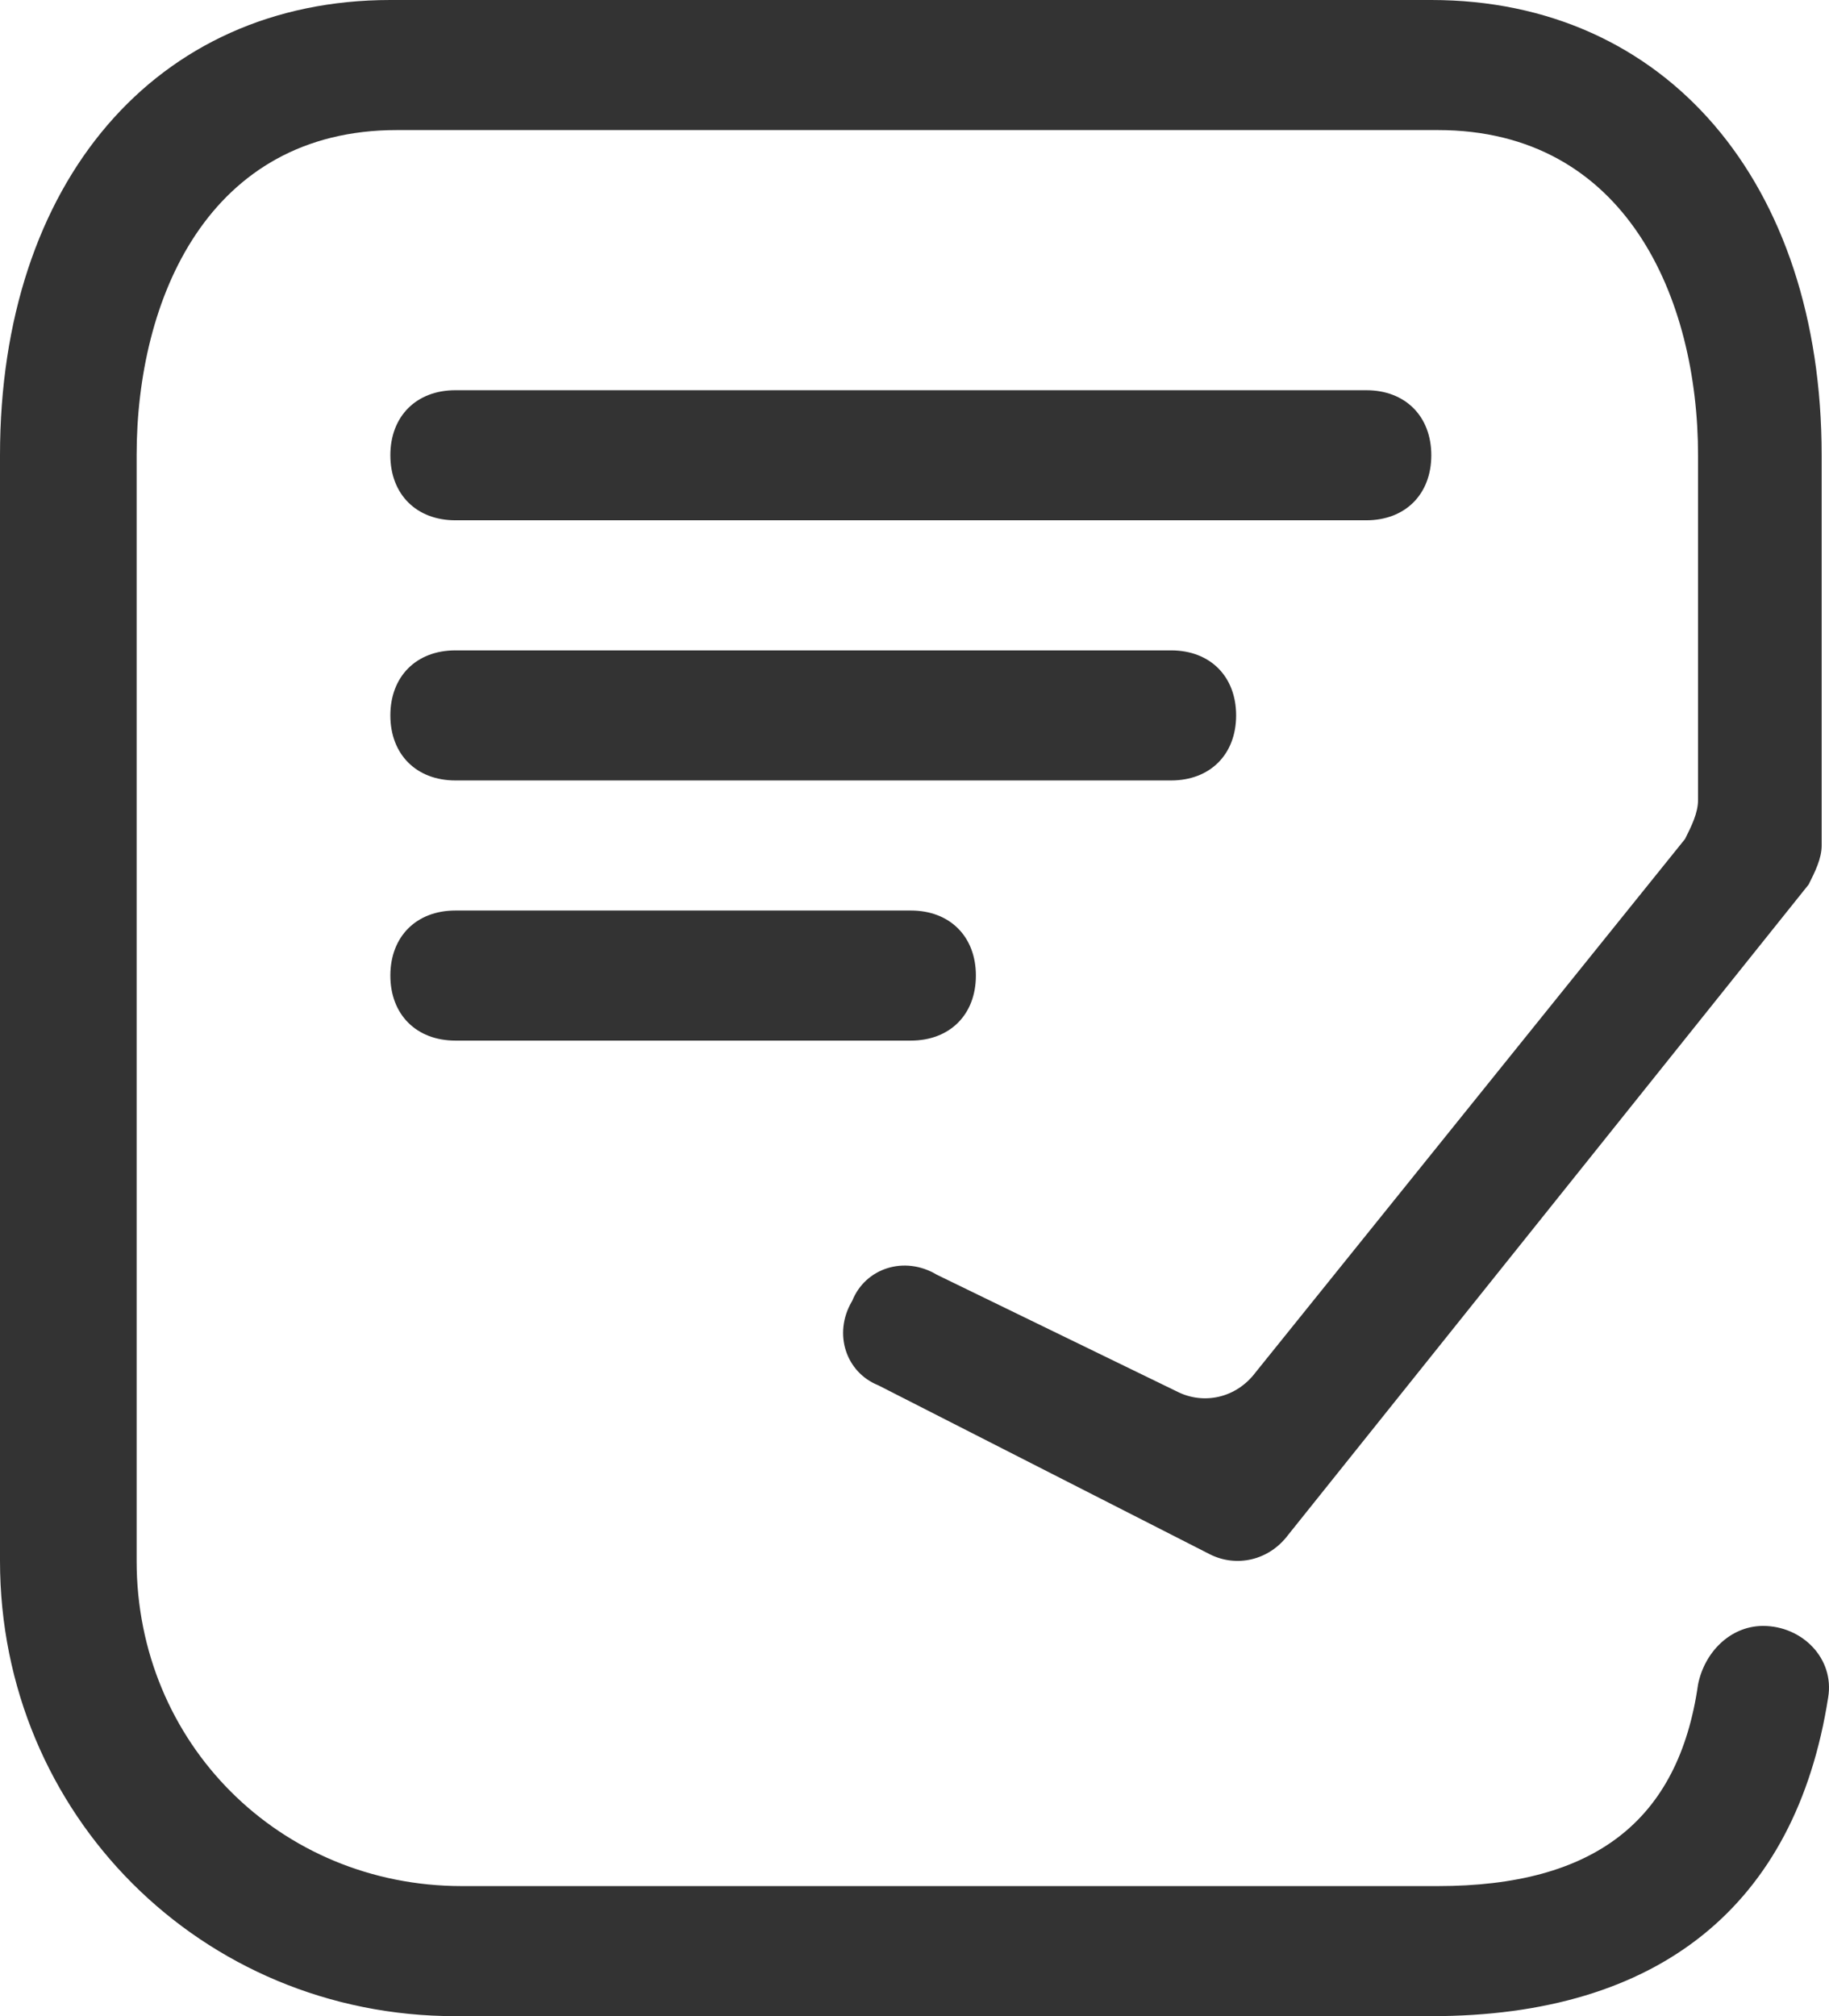 <?xml version="1.0" encoding="UTF-8"?>
<svg width="813px" height="896px" viewBox="0 0 813 896" version="1.1" xmlns="http://www.w3.org/2000/svg" xmlns:xlink="http://www.w3.org/1999/xlink">
    <title>0119问卷</title>
    <g id="0119问卷" stroke="none" stroke-width="1" fill="none" fill-rule="evenodd">
        <path d="M636.222,0 C740.331,0 809.737,80.929 809.737,202.323 L809.737,375.742 C809.737,381.523 806.844,387.303 803.953,393.084 L572.599,682.116 C563.923,693.677 549.464,696.569 537.896,690.788 L390.408,615.64 C376.092,609.917 370.28,592.863 378.584,578.499 L378.84,578.065 C384.624,563.612 401.975,557.831 416.436,566.503 L523.438,618.529 C535.005,624.31 549.466,621.42 558.141,609.857 L749.007,372.851 C751.9,367.07 754.791,361.289 754.791,355.509 L754.791,202.321 C754.791,132.953 722.979,57.805 639.114,57.805 L176.408,57.805 C92.543,57.805 60.731,132.953 60.731,202.321 L60.731,693.675 C60.731,774.605 124.353,838.192 205.327,838.192 L639.114,838.192 C708.52,838.192 746.116,809.288 754.791,748.591 C757.655,734.283 769.021,722.808 783.277,722.58 L783.71,722.577 C801.062,722.577 815.522,737.029 812.629,754.371 C798.169,846.862 737.44,896 636.222,896 L202.434,896 C89.648,896 0,806.399 0,693.677 L0,202.323 C0,80.929 69.406,0 173.515,0 L636.222,0 Z M404.868,404.643 C422.22,404.643 433.787,416.205 433.787,433.546 C433.787,450.888 422.22,462.45 404.868,462.45 L404.868,462.45 L202.434,462.45 C185.083,462.45 173.515,450.888 173.515,433.546 C173.515,416.205 185.083,404.643 202.434,404.643 L202.434,404.643 Z M520.545,289.03 C537.896,289.03 549.464,300.592 549.464,317.934 C549.464,335.275 537.896,346.837 520.545,346.837 L520.545,346.837 L202.434,346.837 C185.083,346.837 173.515,335.275 173.515,317.934 C173.515,300.592 185.083,289.03 202.434,289.03 L202.434,289.03 Z M607.302,173.417 C624.654,173.417 636.222,184.979 636.222,202.321 C636.222,219.663 624.654,231.224 607.302,231.224 L607.302,231.224 L202.434,231.224 C185.083,231.224 173.515,219.663 173.515,202.321 C173.515,184.979 185.083,173.417 202.434,173.417 L202.434,173.417 Z" id="Combined-Shape" fill="#333333" fill-rule="nonzero"></path>
    </g>
</svg>